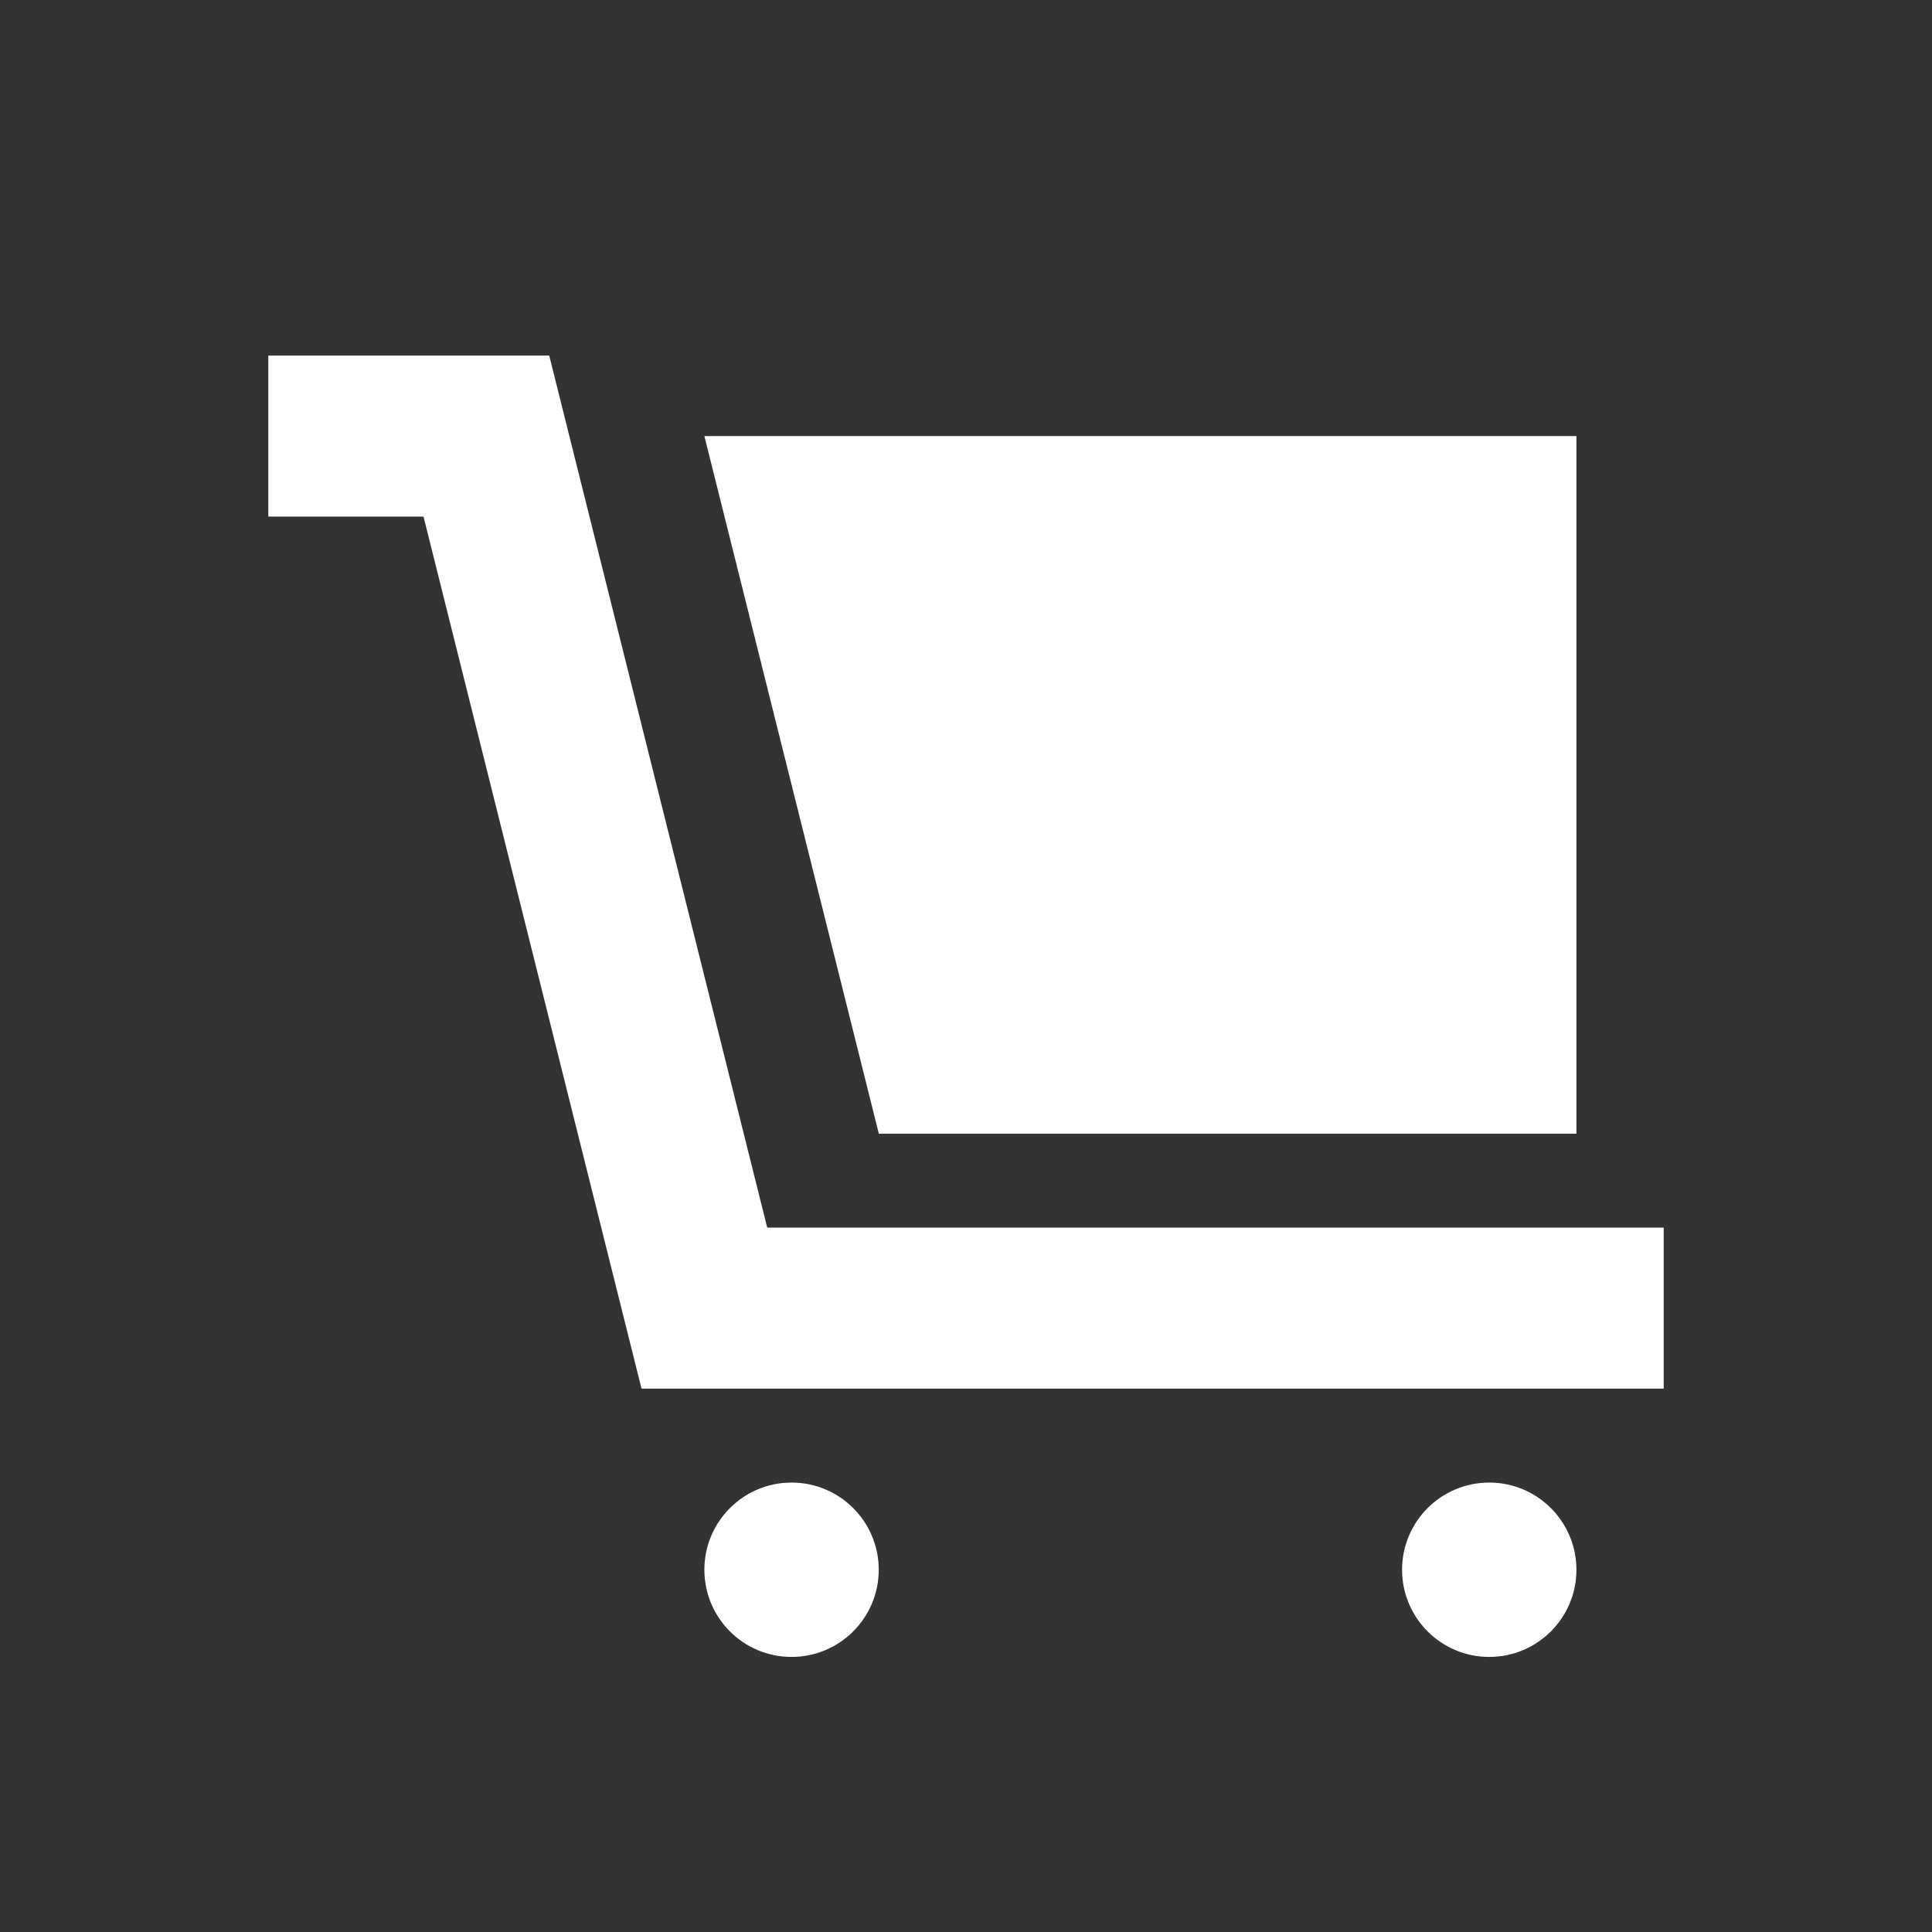 <svg width="24" height="24" viewBox="0 0 24 24" fill="none" xmlns="http://www.w3.org/2000/svg">
<rect x="0" y="0" width="24" height="24" fill="#333333" stroke="none"/>
<g clip-path="url(#clip0)">
<path d="M3.333 5.417H6.042L8.75 16.25H20.667" stroke="white" stroke-width="2"/>
<ellipse cx="9.833" cy="19.5" rx="1.083" ry="1.083" fill="white"/>
<circle cx="18.5" cy="19.5" r="1.083" fill="white"/>
<path d="M10.917 14.083L8.75 5.417H19.583V14.083H10.917Z" fill="white"/>
</g>
<defs>
<clipPath id="clip0">
<rect width="24" height="24" fill="white"/>
</clipPath>
</defs>
</svg>
